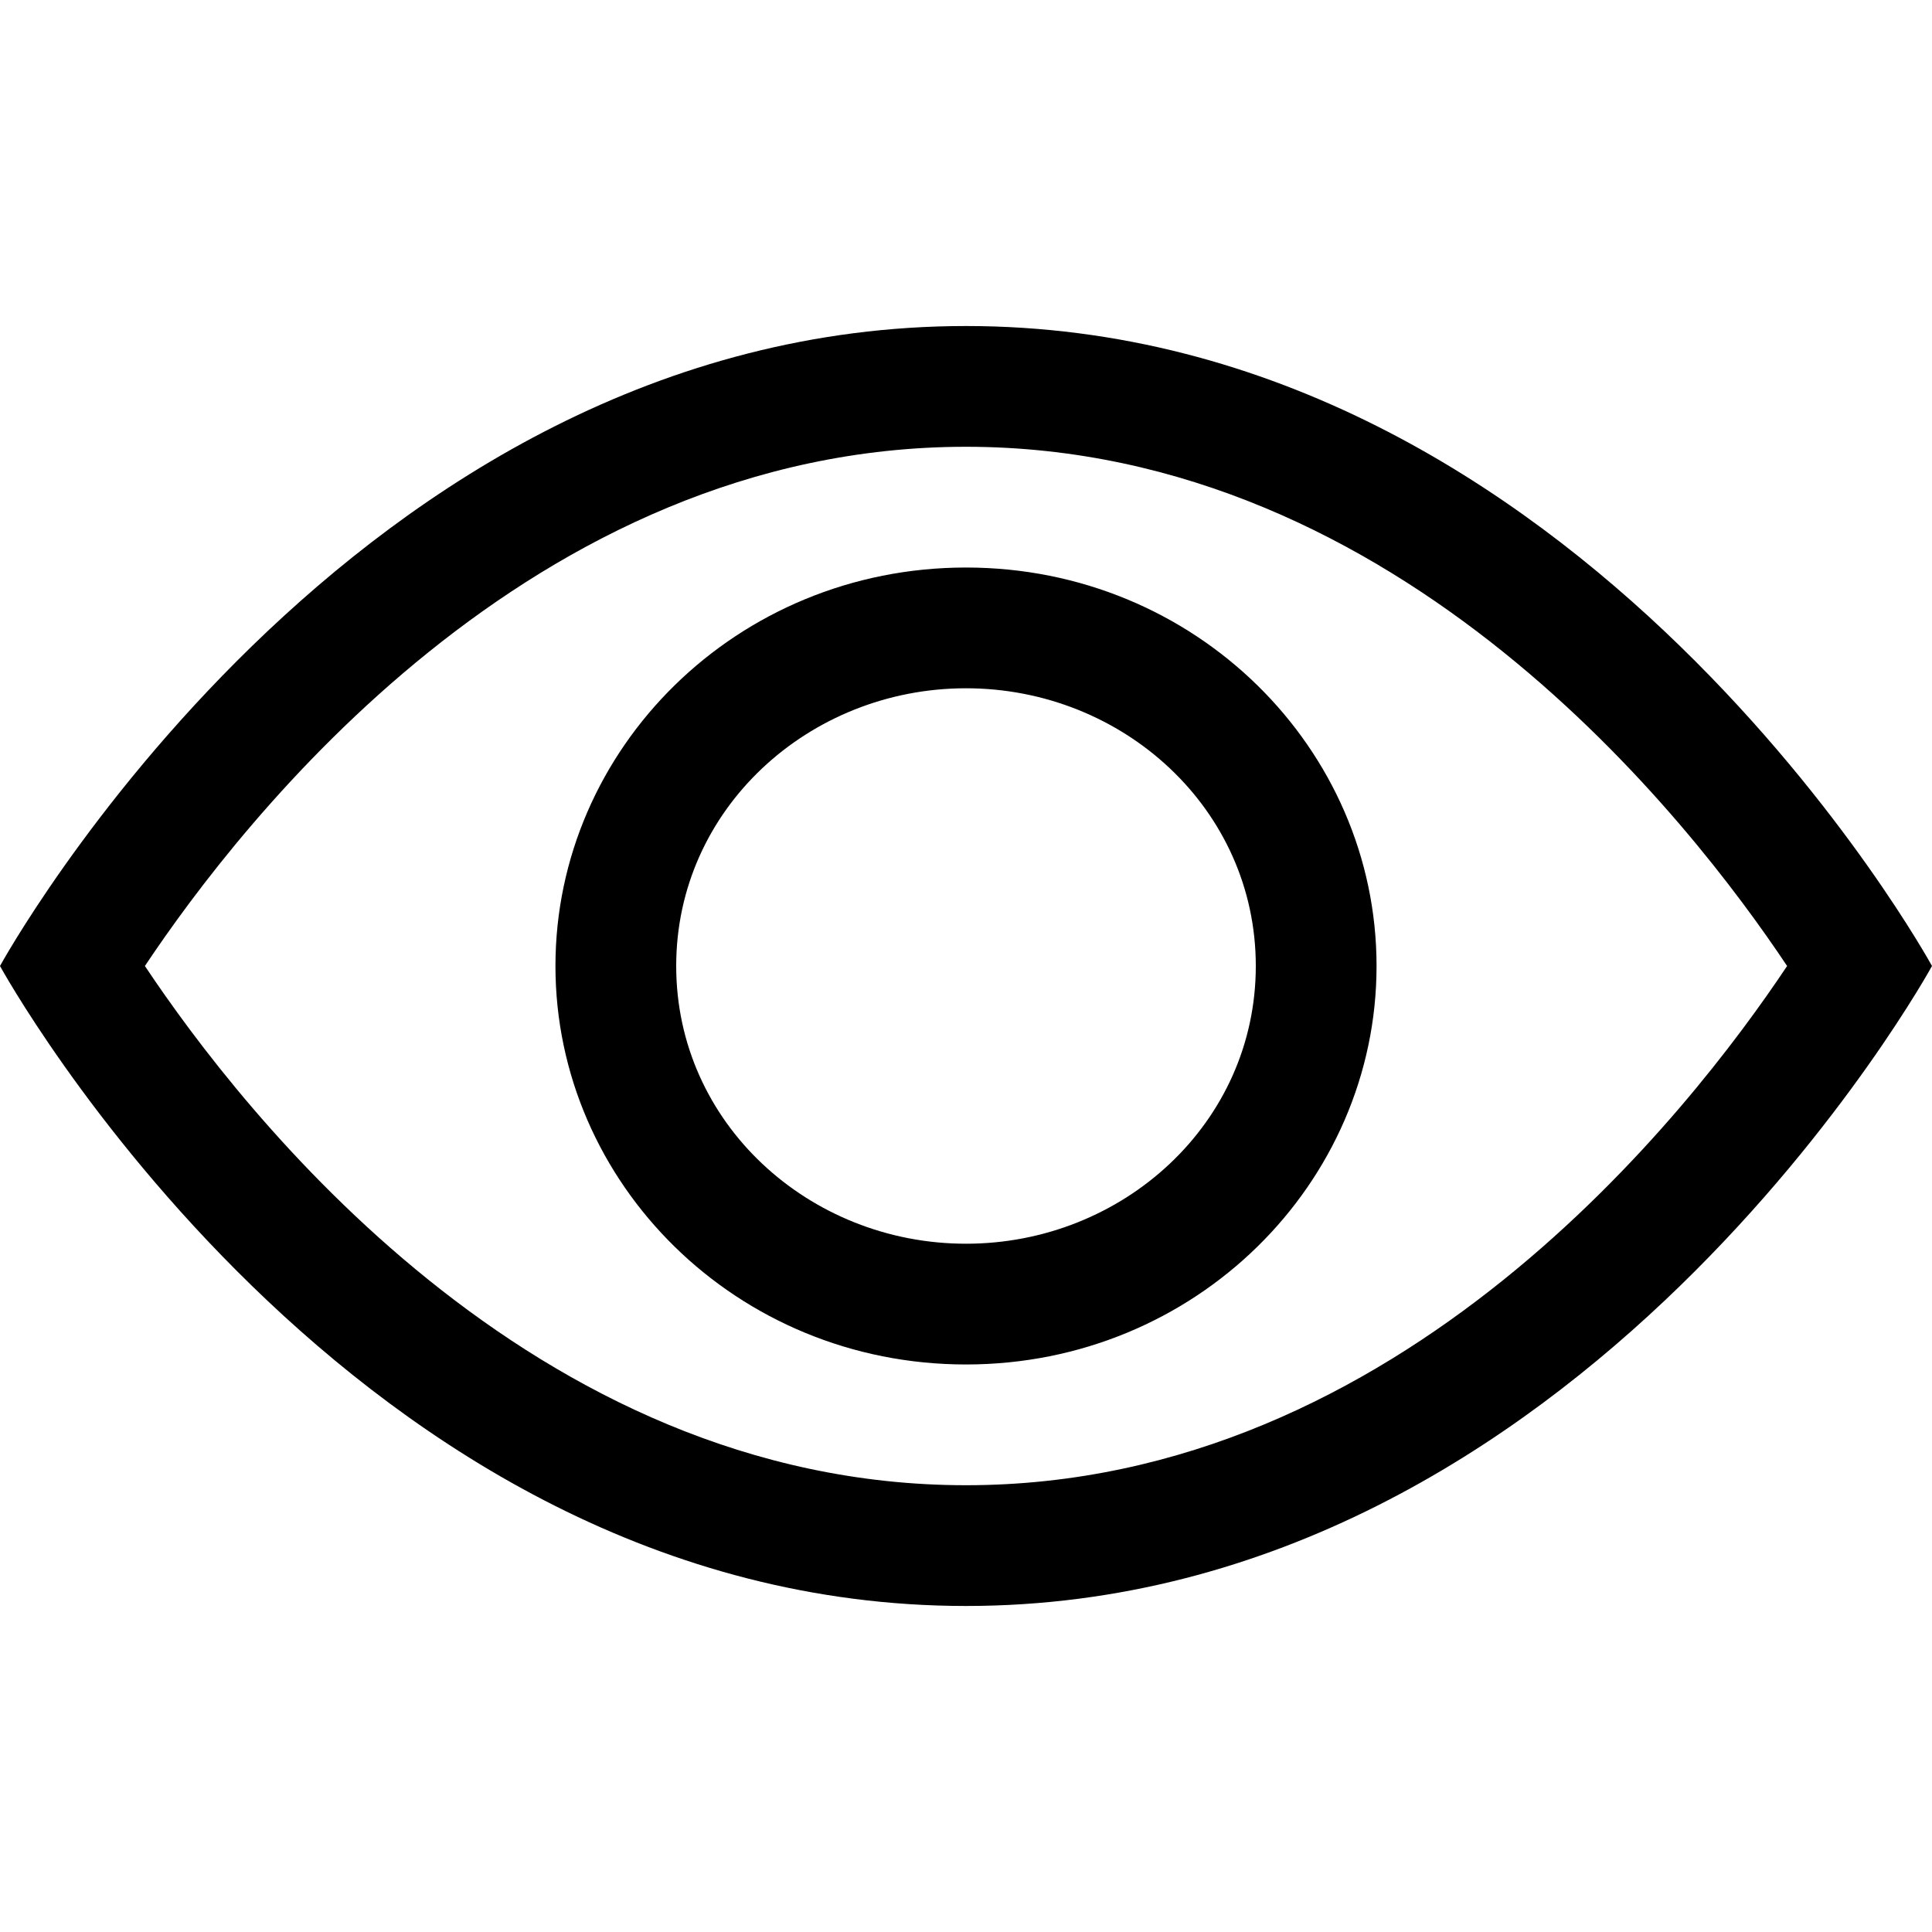 <?xml version="1.0" encoding="utf-8"?>
<!-- Generator: Adobe Illustrator 19.1.1, SVG Export Plug-In . SVG Version: 6.00 Build 0)  -->
<svg version="1.1" id="Layer_1" xmlns="http://www.w3.org/2000/svg" xmlns:xlink="http://www.w3.org/1999/xlink" x="0px" y="0px"
	 viewBox="0 0 16 16" style="enable-background:new 0 0 16 16;" xml:space="preserve">
<style type="text/css">
	.st0{fill:none;}
</style>
<symbol  id="views" viewBox="0 -16 16 16">
	<g>
		<path d="M8-3.7c3.6,0,6-3.1,6.8-4.3C14-9.2,11.6-12.3,8-12.3c-3.6,0-6,3.1-6.8,4.3C2-6.8,4.4-3.7,8-3.7 M8-11.3
			c1.9,0,3.4,1.5,3.4,3.3c0,1.8-1.5,3.3-3.4,3.3C6.1-4.7,4.6-6.2,4.6-8C4.6-9.8,6.1-11.3,8-11.3 M8-2.7C2.9-2.7,0-8,0-8
			s2.9-5.3,8-5.3c5.1,0,8,5.3,8,5.3S13.1-2.7,8-2.7L8-2.7z M8-10.3c-1.3,0-2.4,1-2.4,2.3c0,1.3,1.1,2.3,2.4,2.3c1.3,0,2.4-1,2.4-2.3
			C10.4-9.3,9.3-10.3,8-10.3L8-10.3z"/>
	</g>
	<polygon class="st0" points="16,-16 0,-16 0,0 16,0 	"/>
</symbol>
<use xlink:href="#views"  width="16" height="16" id="XMLID_8_" y="-16" transform="matrix(1 0 0 -1 0 0)" style="overflow:visible;"/>
</svg>
